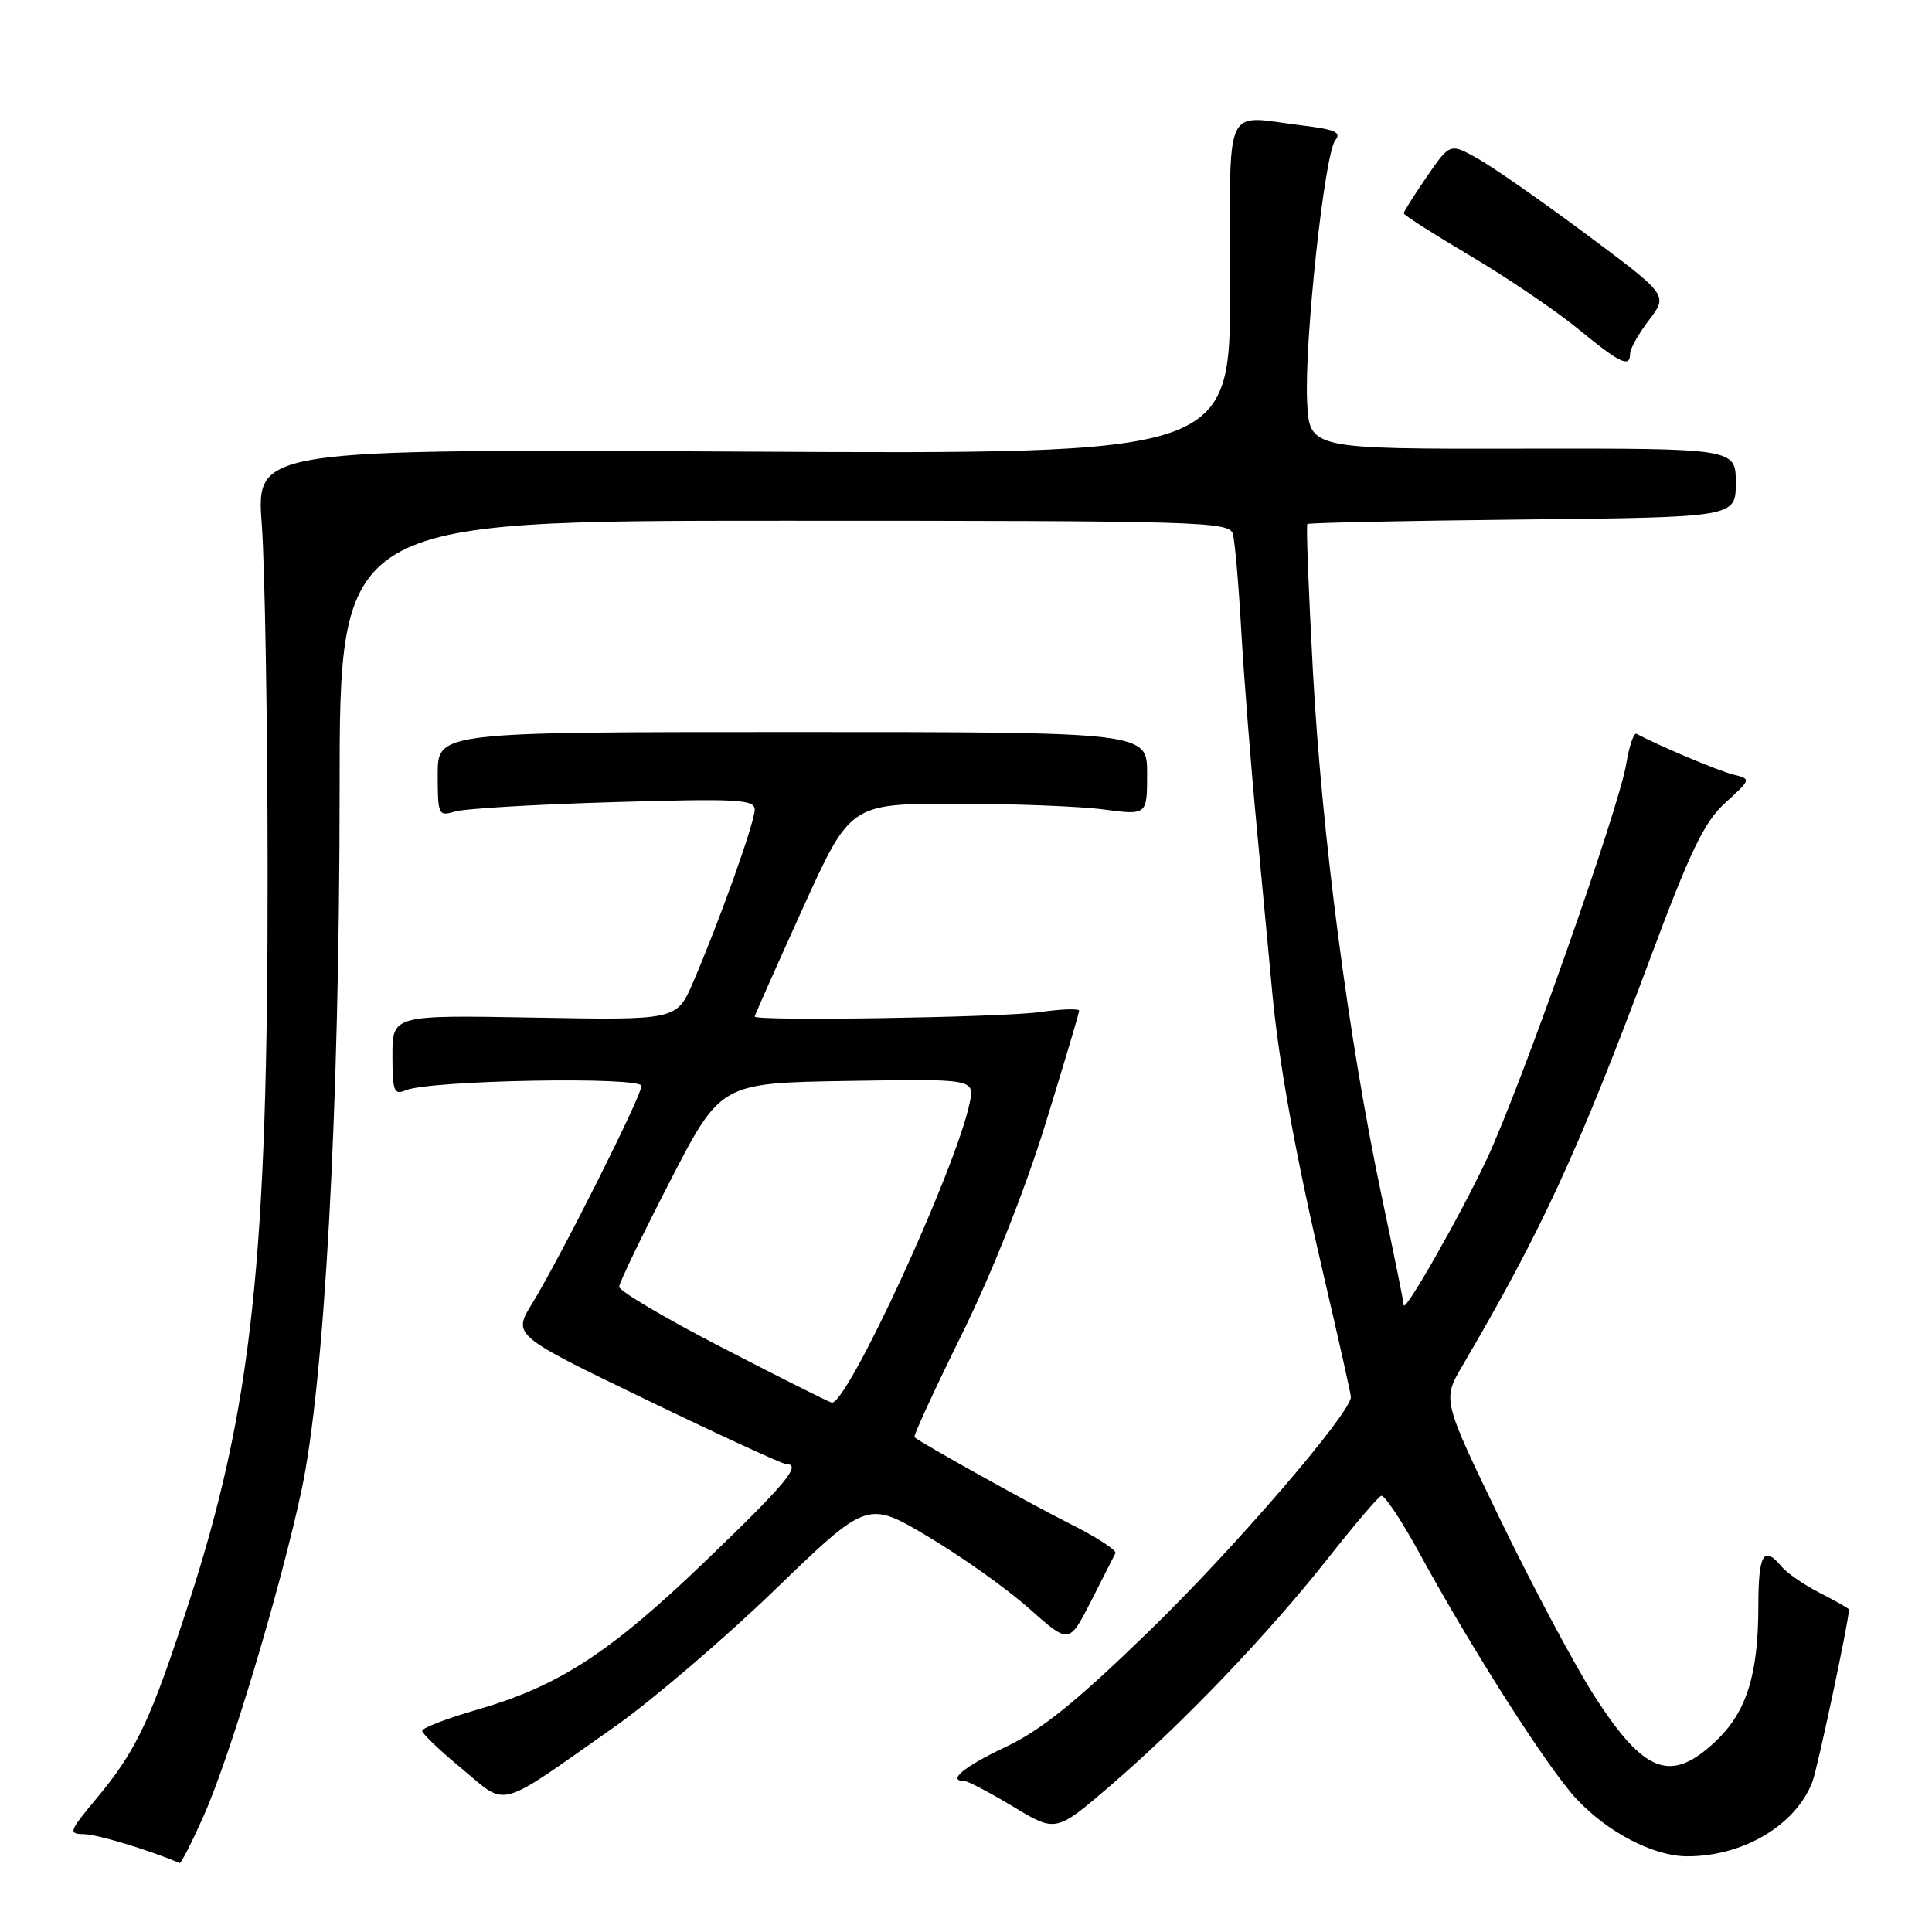 <?xml version="1.0" encoding="UTF-8" standalone="no"?>
<!DOCTYPE svg PUBLIC "-//W3C//DTD SVG 1.1//EN" "http://www.w3.org/Graphics/SVG/1.1/DTD/svg11.dtd" >
<svg xmlns="http://www.w3.org/2000/svg" xmlns:xlink="http://www.w3.org/1999/xlink" version="1.1" viewBox="0 0 256 256">
 <g >
 <path fill="currentColor"
d=" M 26.93 240.75 C 30.36 233.12 37.03 210.99 39.91 197.68 C 43.00 183.41 44.99 147.05 45.00 104.75 C 45.00 69.00 45.00 69.00 103.93 69.00 C 159.21 69.00 162.90 69.11 163.36 70.75 C 163.63 71.71 164.13 77.45 164.47 83.50 C 164.81 89.55 165.75 101.47 166.56 110.00 C 167.36 118.53 168.27 128.20 168.58 131.50 C 169.46 140.96 171.71 153.28 175.50 169.46 C 177.42 177.69 179.00 184.73 179.00 185.11 C 179.00 187.23 163.52 205.21 152.39 216.01 C 142.61 225.51 137.99 229.24 133.25 231.48 C 127.72 234.09 125.42 236.00 127.81 236.00 C 128.25 236.00 131.16 237.53 134.27 239.40 C 139.92 242.81 139.92 242.81 147.21 236.54 C 156.73 228.35 168.09 216.48 175.95 206.50 C 179.42 202.10 182.59 198.37 183.01 198.21 C 183.43 198.04 185.69 201.42 188.03 205.71 C 195.14 218.72 205.08 234.28 208.89 238.37 C 213.00 242.78 219.10 245.95 223.50 245.97 C 230.95 246.01 237.96 241.85 240.16 236.08 C 240.84 234.28 244.98 214.80 245.00 213.27 C 245.00 213.14 243.28 212.16 241.18 211.09 C 239.08 210.02 236.78 208.44 236.06 207.57 C 233.70 204.73 233.00 205.91 232.99 212.75 C 232.99 221.93 231.43 226.86 227.32 230.74 C 221.40 236.32 217.92 235.03 211.31 224.80 C 208.80 220.92 203.23 210.49 198.93 201.63 C 191.12 185.50 191.12 185.50 193.76 181.00 C 204.22 163.18 209.05 152.71 218.47 127.50 C 223.99 112.69 225.79 108.94 228.62 106.37 C 232.06 103.23 232.06 103.23 229.62 102.62 C 227.66 102.13 219.98 98.89 216.85 97.24 C 216.49 97.05 215.88 98.83 215.49 101.20 C 214.51 107.16 201.60 143.76 197.05 153.50 C 193.55 160.97 186.01 174.23 186.00 172.91 C 186.00 172.58 184.68 166.06 183.06 158.41 C 178.70 137.77 175.15 110.66 173.97 88.97 C 173.40 78.39 173.06 69.60 173.23 69.44 C 173.39 69.27 186.24 69.00 201.77 68.84 C 230.00 68.54 230.00 68.54 230.00 63.98 C 230.00 59.41 230.00 59.41 201.75 59.45 C 173.50 59.50 173.50 59.50 173.20 53.20 C 172.82 45.24 175.52 20.28 176.94 18.57 C 177.78 17.55 176.89 17.15 172.76 16.65 C 161.89 15.34 163.00 12.91 163.00 38.09 C 163.00 60.19 163.00 60.19 98.47 59.84 C 33.94 59.50 33.94 59.50 34.69 69.50 C 35.09 75.00 35.45 95.47 35.46 115.00 C 35.52 166.90 33.40 186.55 24.98 212.50 C 19.96 227.95 18.08 231.95 12.83 238.25 C 9.09 242.75 9.00 243.00 11.19 243.04 C 12.95 243.08 19.80 245.15 23.81 246.87 C 23.98 246.94 25.39 244.19 26.93 240.75 Z  M 81.45 228.80 C 86.38 225.33 95.93 217.17 102.67 210.66 C 114.93 198.82 114.93 198.82 123.01 203.63 C 127.45 206.27 133.46 210.55 136.37 213.14 C 141.66 217.85 141.66 217.85 144.56 212.18 C 146.15 209.05 147.61 206.18 147.80 205.80 C 147.98 205.41 145.29 203.67 141.82 201.93 C 136.57 199.29 122.33 191.37 121.17 190.44 C 120.99 190.30 123.81 184.18 127.43 176.84 C 131.41 168.77 135.78 157.78 138.50 149.00 C 140.96 141.03 142.99 134.24 142.99 133.93 C 143.00 133.62 140.64 133.70 137.75 134.11 C 132.77 134.82 100.00 135.33 100.00 134.70 C 100.00 134.54 102.85 128.13 106.33 120.45 C 112.66 106.50 112.66 106.50 126.58 106.50 C 134.24 106.50 143.09 106.84 146.25 107.26 C 152.00 108.02 152.00 108.02 152.00 102.51 C 152.00 97.00 152.00 97.00 105.00 97.00 C 58.00 97.00 58.00 97.00 58.00 102.62 C 58.00 107.98 58.10 108.20 60.25 107.54 C 61.49 107.15 70.94 106.59 81.25 106.29 C 97.82 105.80 100.00 105.92 100.00 107.30 C 100.00 108.98 95.38 121.92 91.85 130.13 C 89.68 135.18 89.68 135.18 70.84 134.84 C 52.00 134.50 52.00 134.50 52.00 139.86 C 52.00 144.58 52.21 145.13 53.75 144.47 C 56.88 143.13 85.00 142.62 85.00 143.89 C 85.00 145.23 74.25 166.63 70.52 172.71 C 67.93 176.92 67.93 176.92 85.62 185.46 C 95.35 190.16 103.69 194.00 104.15 194.00 C 106.31 194.00 104.19 196.55 93.54 206.79 C 80.84 219.00 74.07 223.41 63.20 226.55 C 59.19 227.71 55.92 228.97 55.94 229.35 C 55.95 229.73 58.34 232.00 61.24 234.40 C 67.34 239.46 65.63 239.93 81.45 228.80 Z  M 216.00 46.84 C 216.00 46.21 217.13 44.21 218.51 42.40 C 221.02 39.11 221.02 39.11 210.28 31.11 C 204.38 26.71 197.88 22.18 195.84 21.03 C 192.13 18.95 192.13 18.95 189.07 23.40 C 187.38 25.85 186.00 28.04 186.00 28.27 C 186.00 28.49 189.98 31.03 194.84 33.91 C 199.71 36.79 206.12 41.14 209.09 43.57 C 214.70 48.18 216.00 48.79 216.00 46.84 Z  M 95.75 178.60 C 88.19 174.70 82.02 171.05 82.04 170.50 C 82.07 169.95 85.10 163.65 88.79 156.50 C 95.50 143.50 95.50 143.50 112.33 143.23 C 129.17 142.95 129.17 142.95 128.47 146.23 C 126.57 155.13 112.20 186.28 110.20 185.85 C 109.81 185.77 103.31 182.51 95.75 178.60 Z "/>
</g>
</svg>